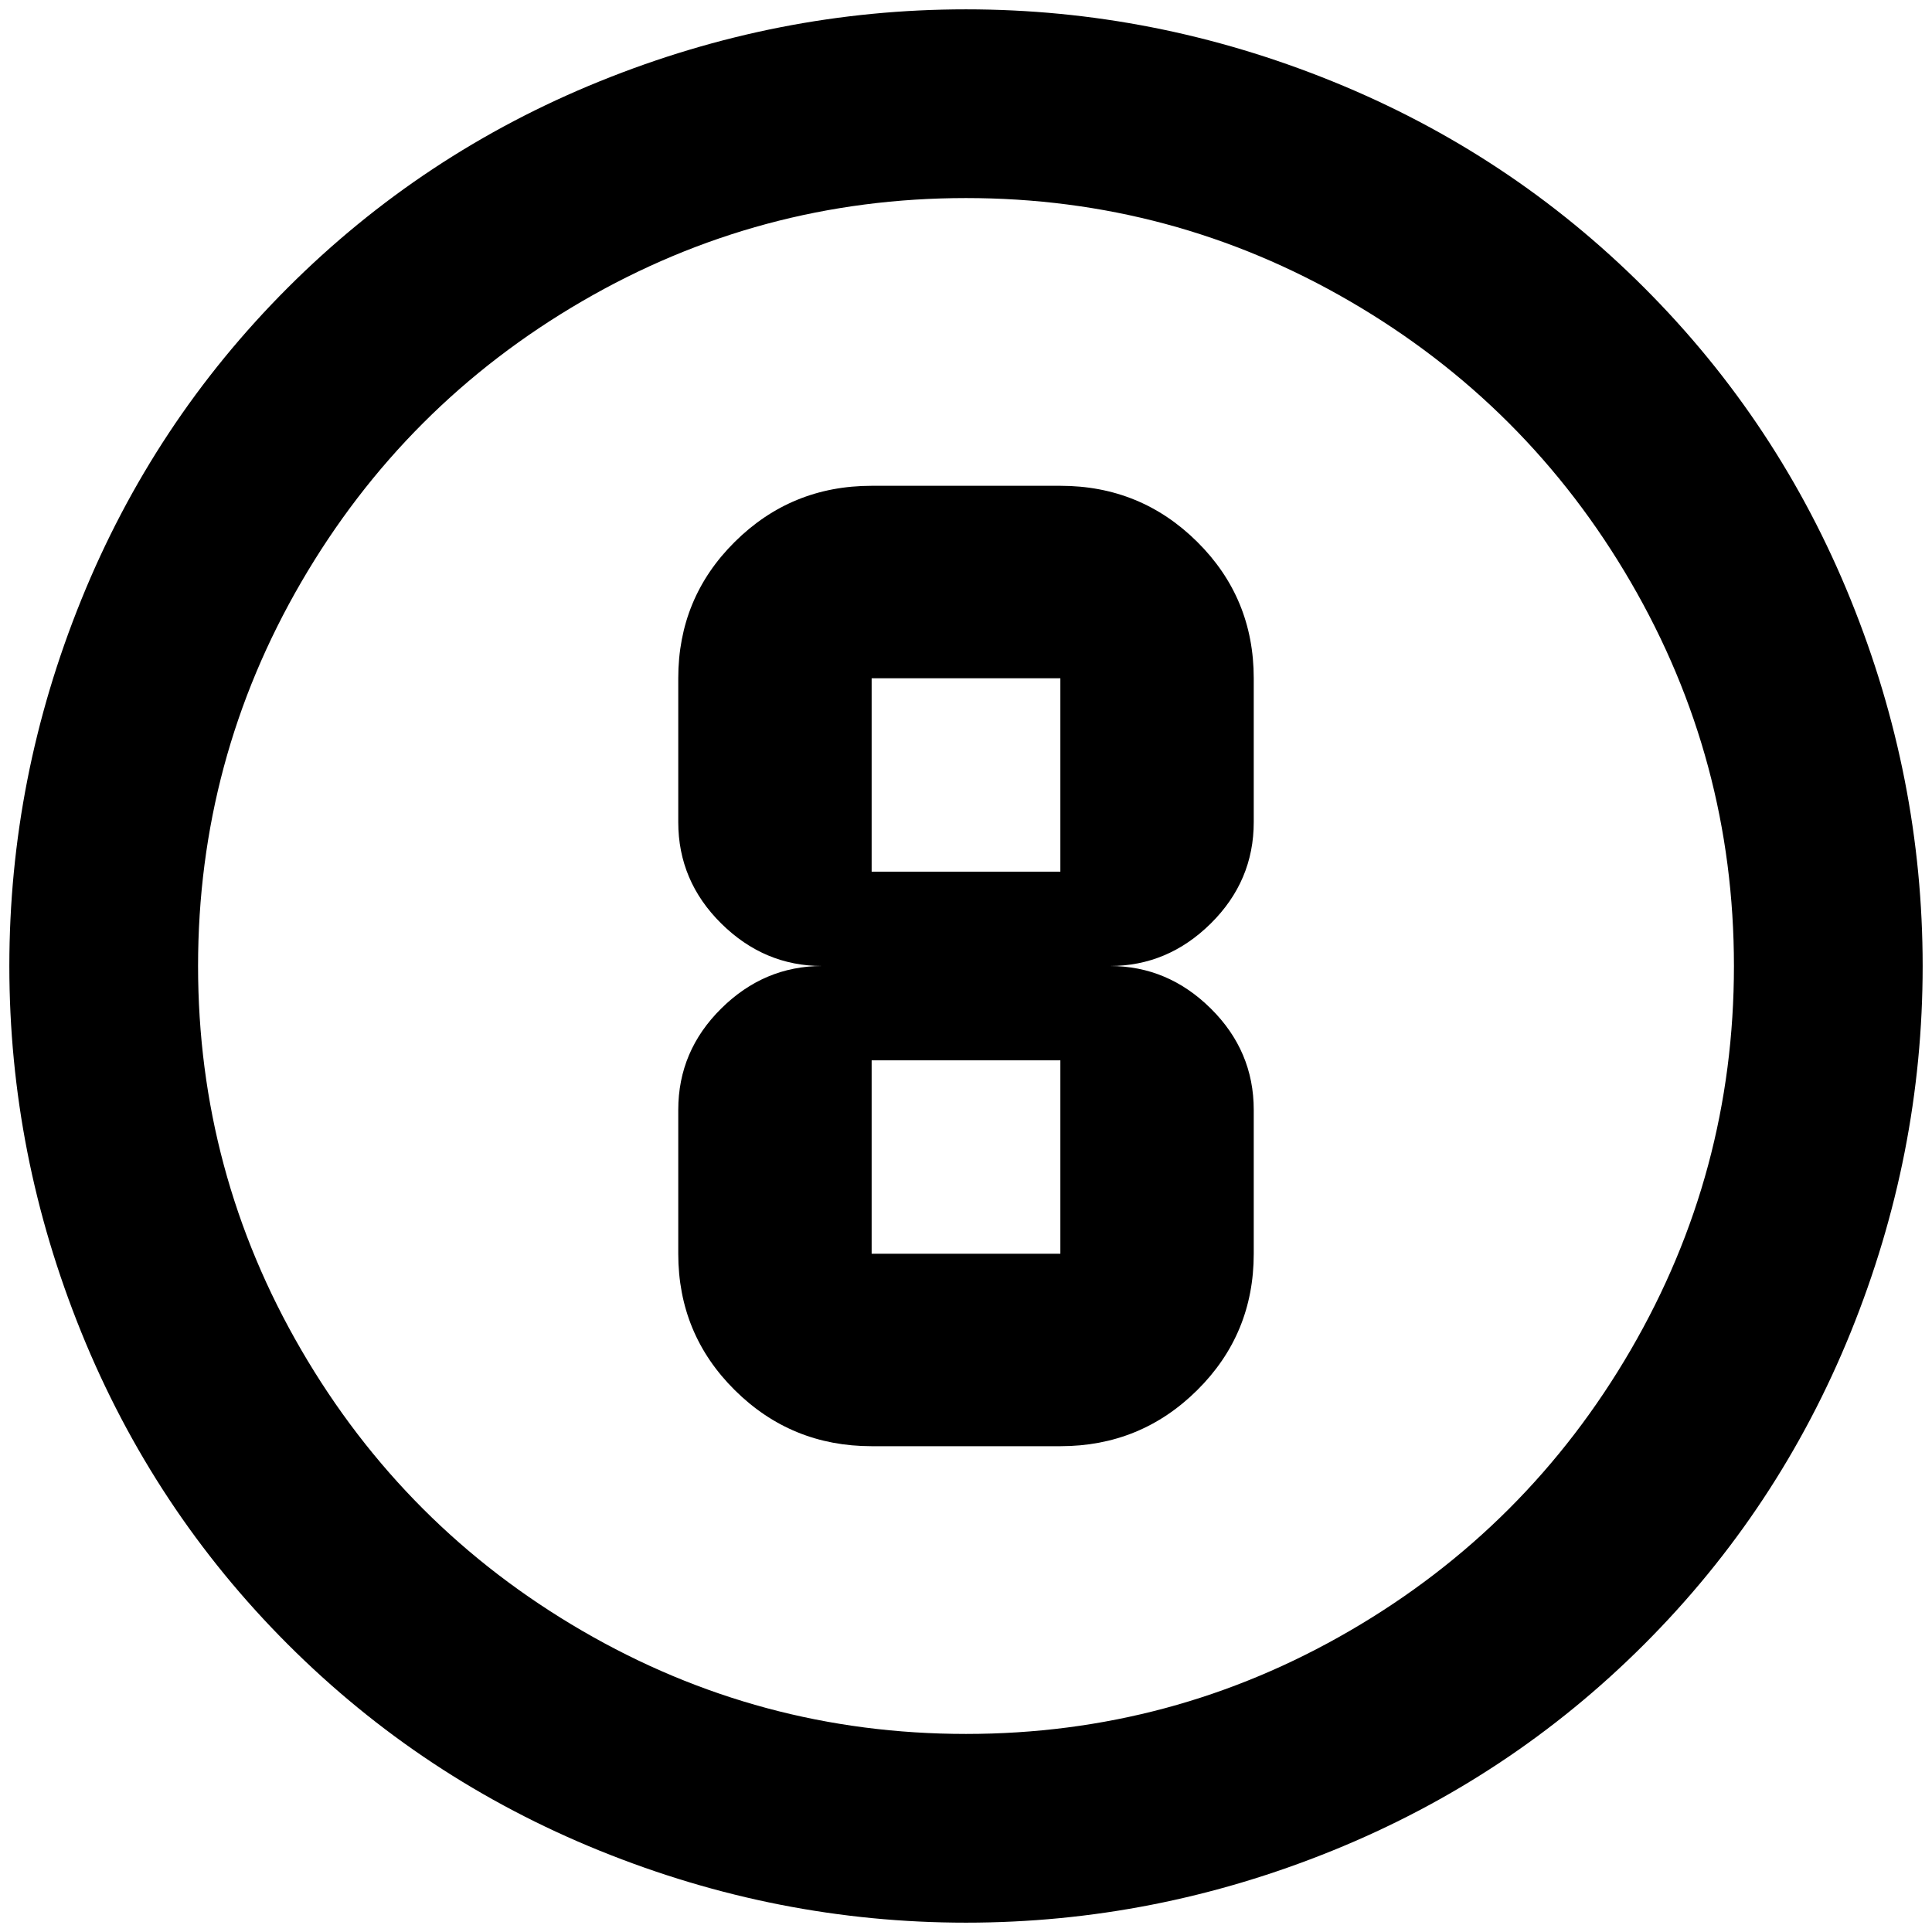 <?xml version="1.0" standalone="no"?>
<!DOCTYPE svg PUBLIC "-//W3C//DTD SVG 1.1//EN" "http://www.w3.org/Graphics/SVG/1.1/DTD/svg11.dtd" >
<svg xmlns="http://www.w3.org/2000/svg" xmlns:xlink="http://www.w3.org/1999/xlink" version="1.1" width="2048" height="2048" viewBox="-10 0 2068 2048">
   <path fill="currentColor"
d="M923 1125v207h202v-207h-202zM923 716v207h202v-207h-202zM923 1538q-86 0 -146.5 -60t-60.5 -146v-154q0 -63 46 -108.5t108 -45.5q-62 0 -108 -45.5t-46 -108.5v-154q0 -86 60.5 -146t146.5 -60h202q86 0 146.5 60t60.5 146v154q0 63 -46 108.5t-108 45.5
q62 0 108 45.5t46 108.5v154q0 86 -60.5 146t-146.5 60h-202zM1024 0q202 0 392 77t334 221t221 334t77 392t-77 392t-221 334t-334 221t-392 77t-392 -77t-334 -221t-221 -334t-77 -392t77 -392t221 -334t334 -221t392 -77zM1024 202q-221 0 -411 110.5t-300.5 300.5
t-110.5 411t110.5 411t300.5 300.5t411 110.5t411 -110.5t300.5 -300.5t110.5 -411t-110.5 -411t-300.5 -300.5t-411 -110.5z" />
</svg>
